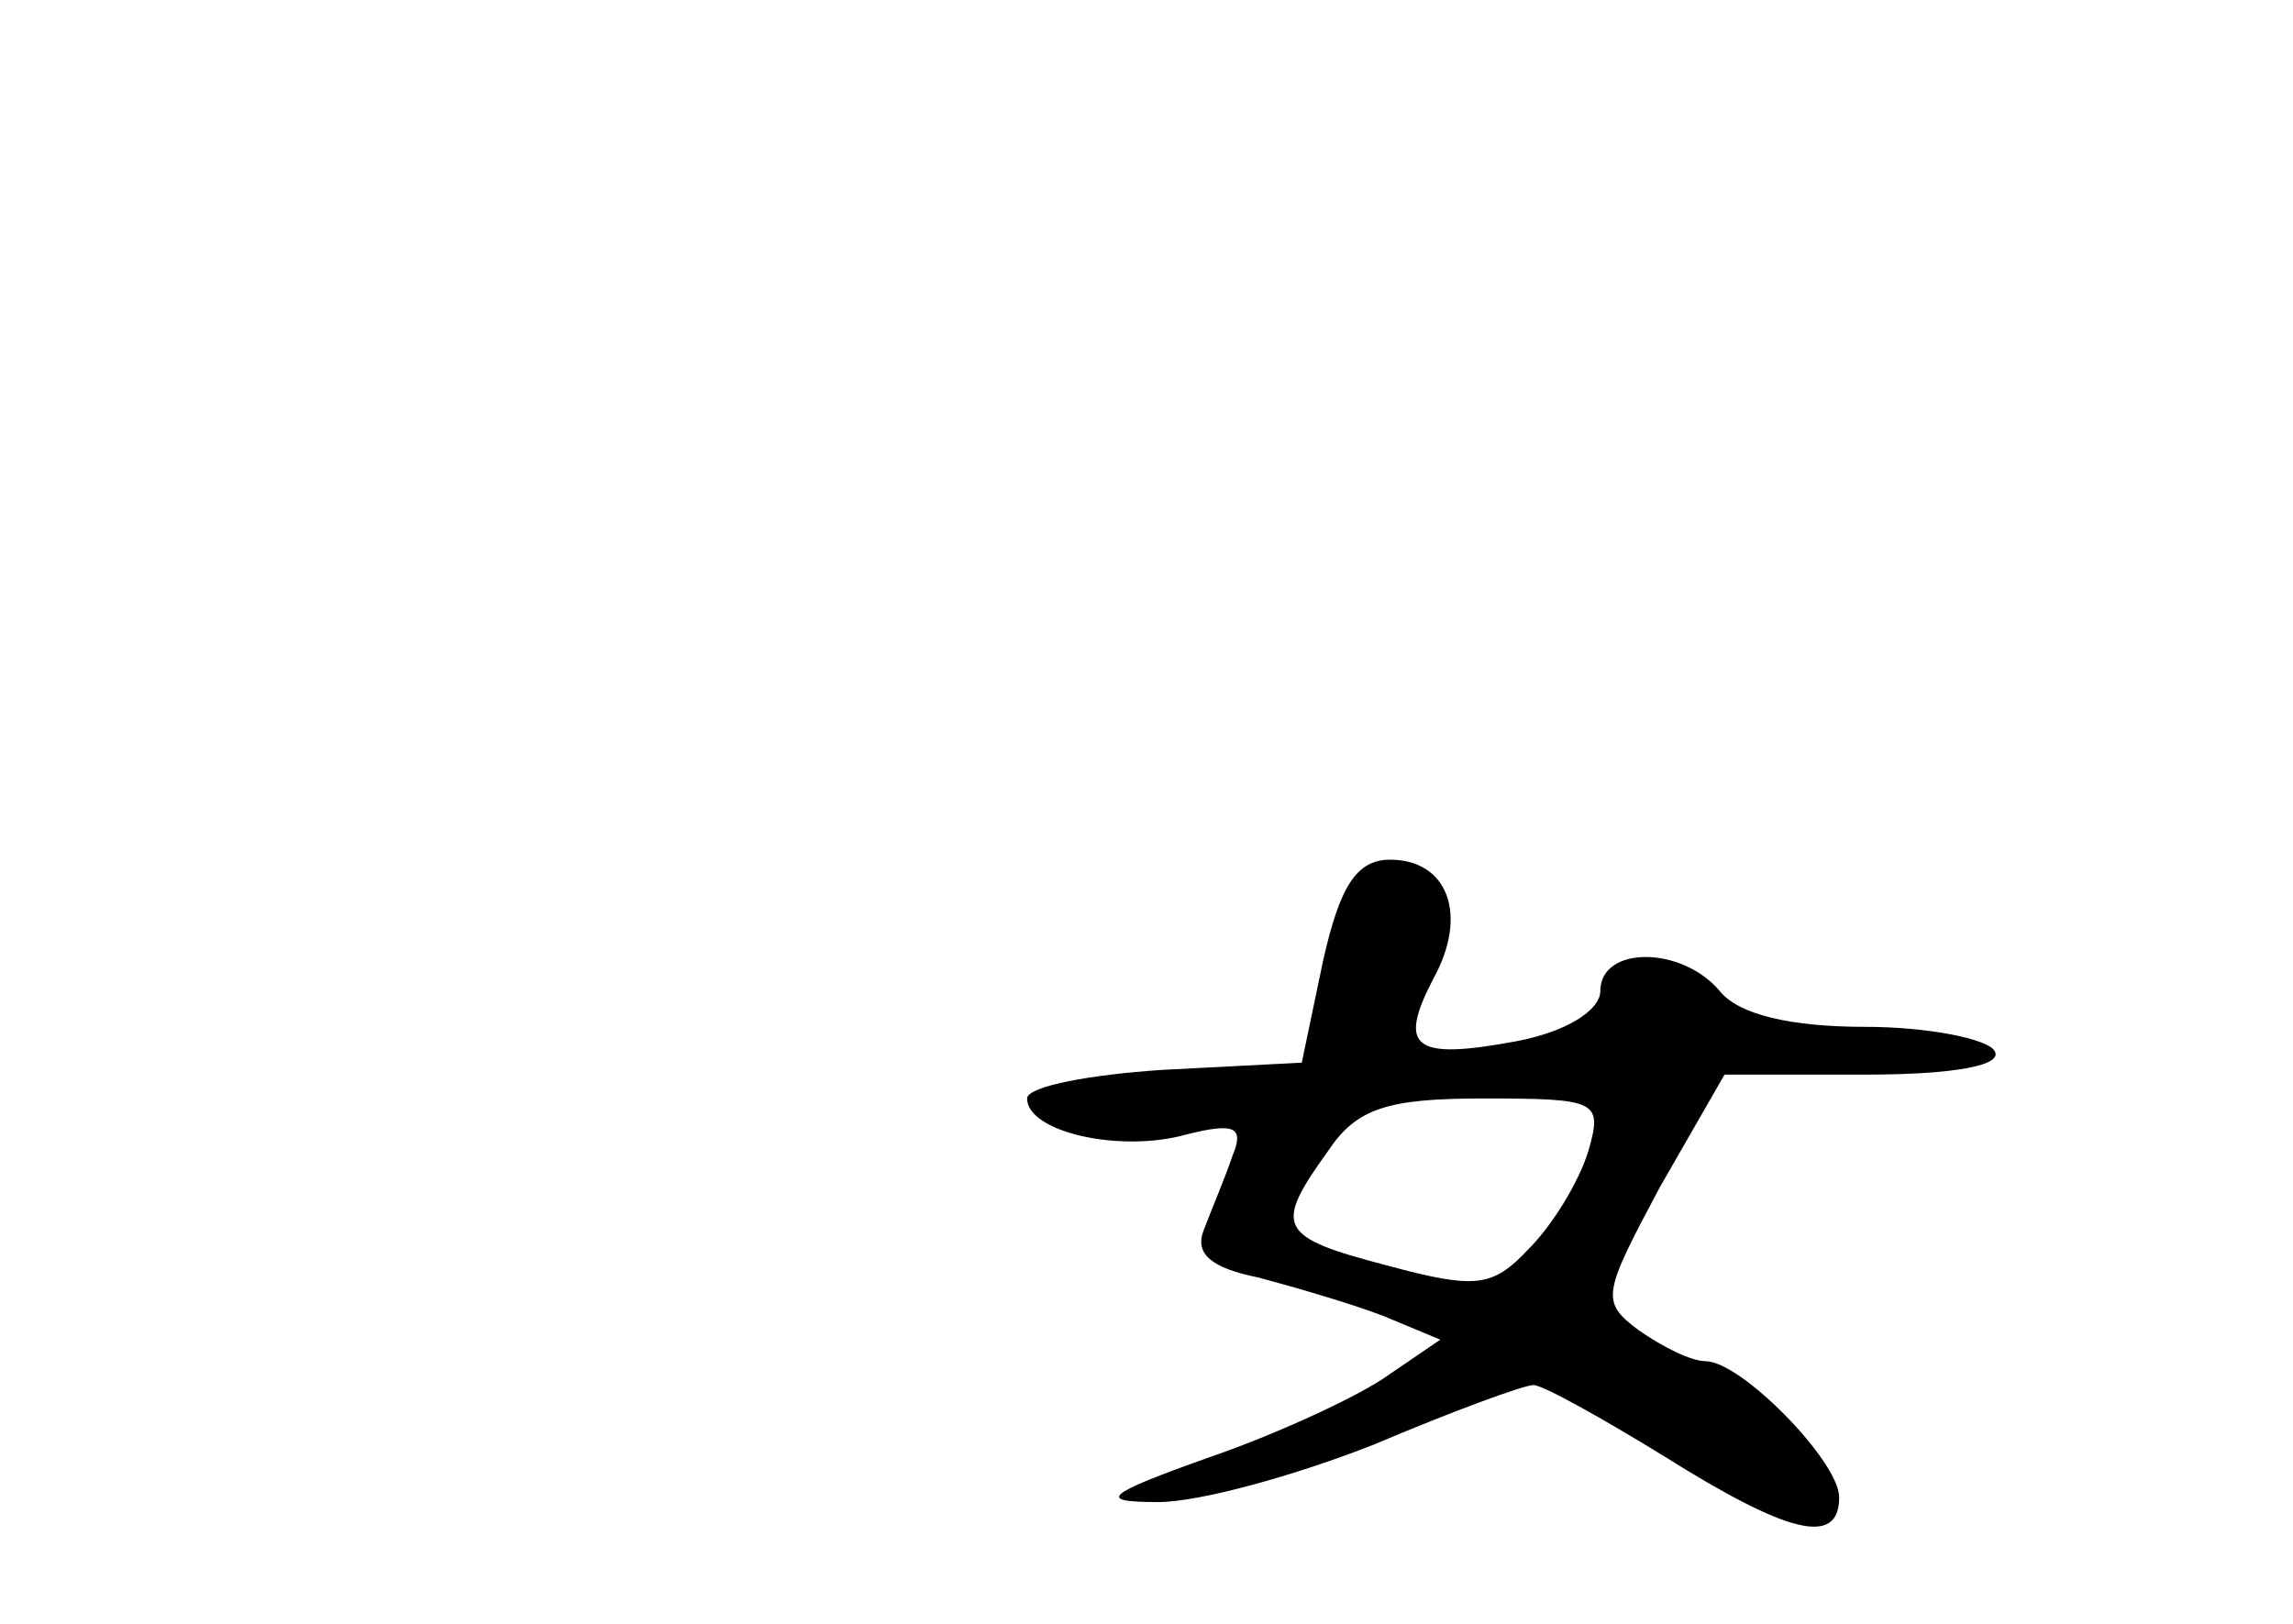 <?xml version="1.0" standalone="no"?>
<!DOCTYPE svg PUBLIC "-//W3C//DTD SVG 20010904//EN"
 "http://www.w3.org/TR/2001/REC-SVG-20010904/DTD/svg10.dtd">
<svg version="1.0" xmlns="http://www.w3.org/2000/svg"
 width="96pt" height="68pt" viewBox="0 0 96 68"
 preserveAspectRatio="xMidYMid meet">
<g transform="translate(0,68) scale(0.1,-0.1)"
fill="#000000" stroke="none">
<path d="M554 278 l-9 -43 -58 -3 c-31 -2 -57 -7 -57 -12 0 -14 39 -23 67 -15
20 5 24 3 19 -9 -3 -9 -9 -23 -12 -31 -4 -10 3 -16 23 -20 15 -4 39 -11 52
-16 l24 -10 -22 -15 c-11 -8 -45 -24 -74 -34 -45 -16 -48 -19 -22 -19 17 0 57
11 90 24 33 14 63 25 67 25 4 0 29 -14 55 -30 51 -32 73 -38 73 -17 0 15 -41
57 -56 57 -6 0 -18 6 -28 13 -16 12 -15 15 9 60 l27 47 59 0 c38 0 58 4 54 10
-3 5 -28 10 -54 10 -31 0 -53 5 -61 15 -16 19 -50 19 -50 0 0 -8 -14 -17 -35
-21 -43 -8 -50 -3 -35 26 15 27 6 50 -18 50 -14 0 -21 -11 -28 -42z m111 -80
c-4 -13 -15 -31 -25 -41 -15 -16 -22 -17 -59 -7 -46 12 -48 16 -25 48 12 18
25 22 65 22 48 0 50 -1 44 -22z"/>
</g>
</svg>
